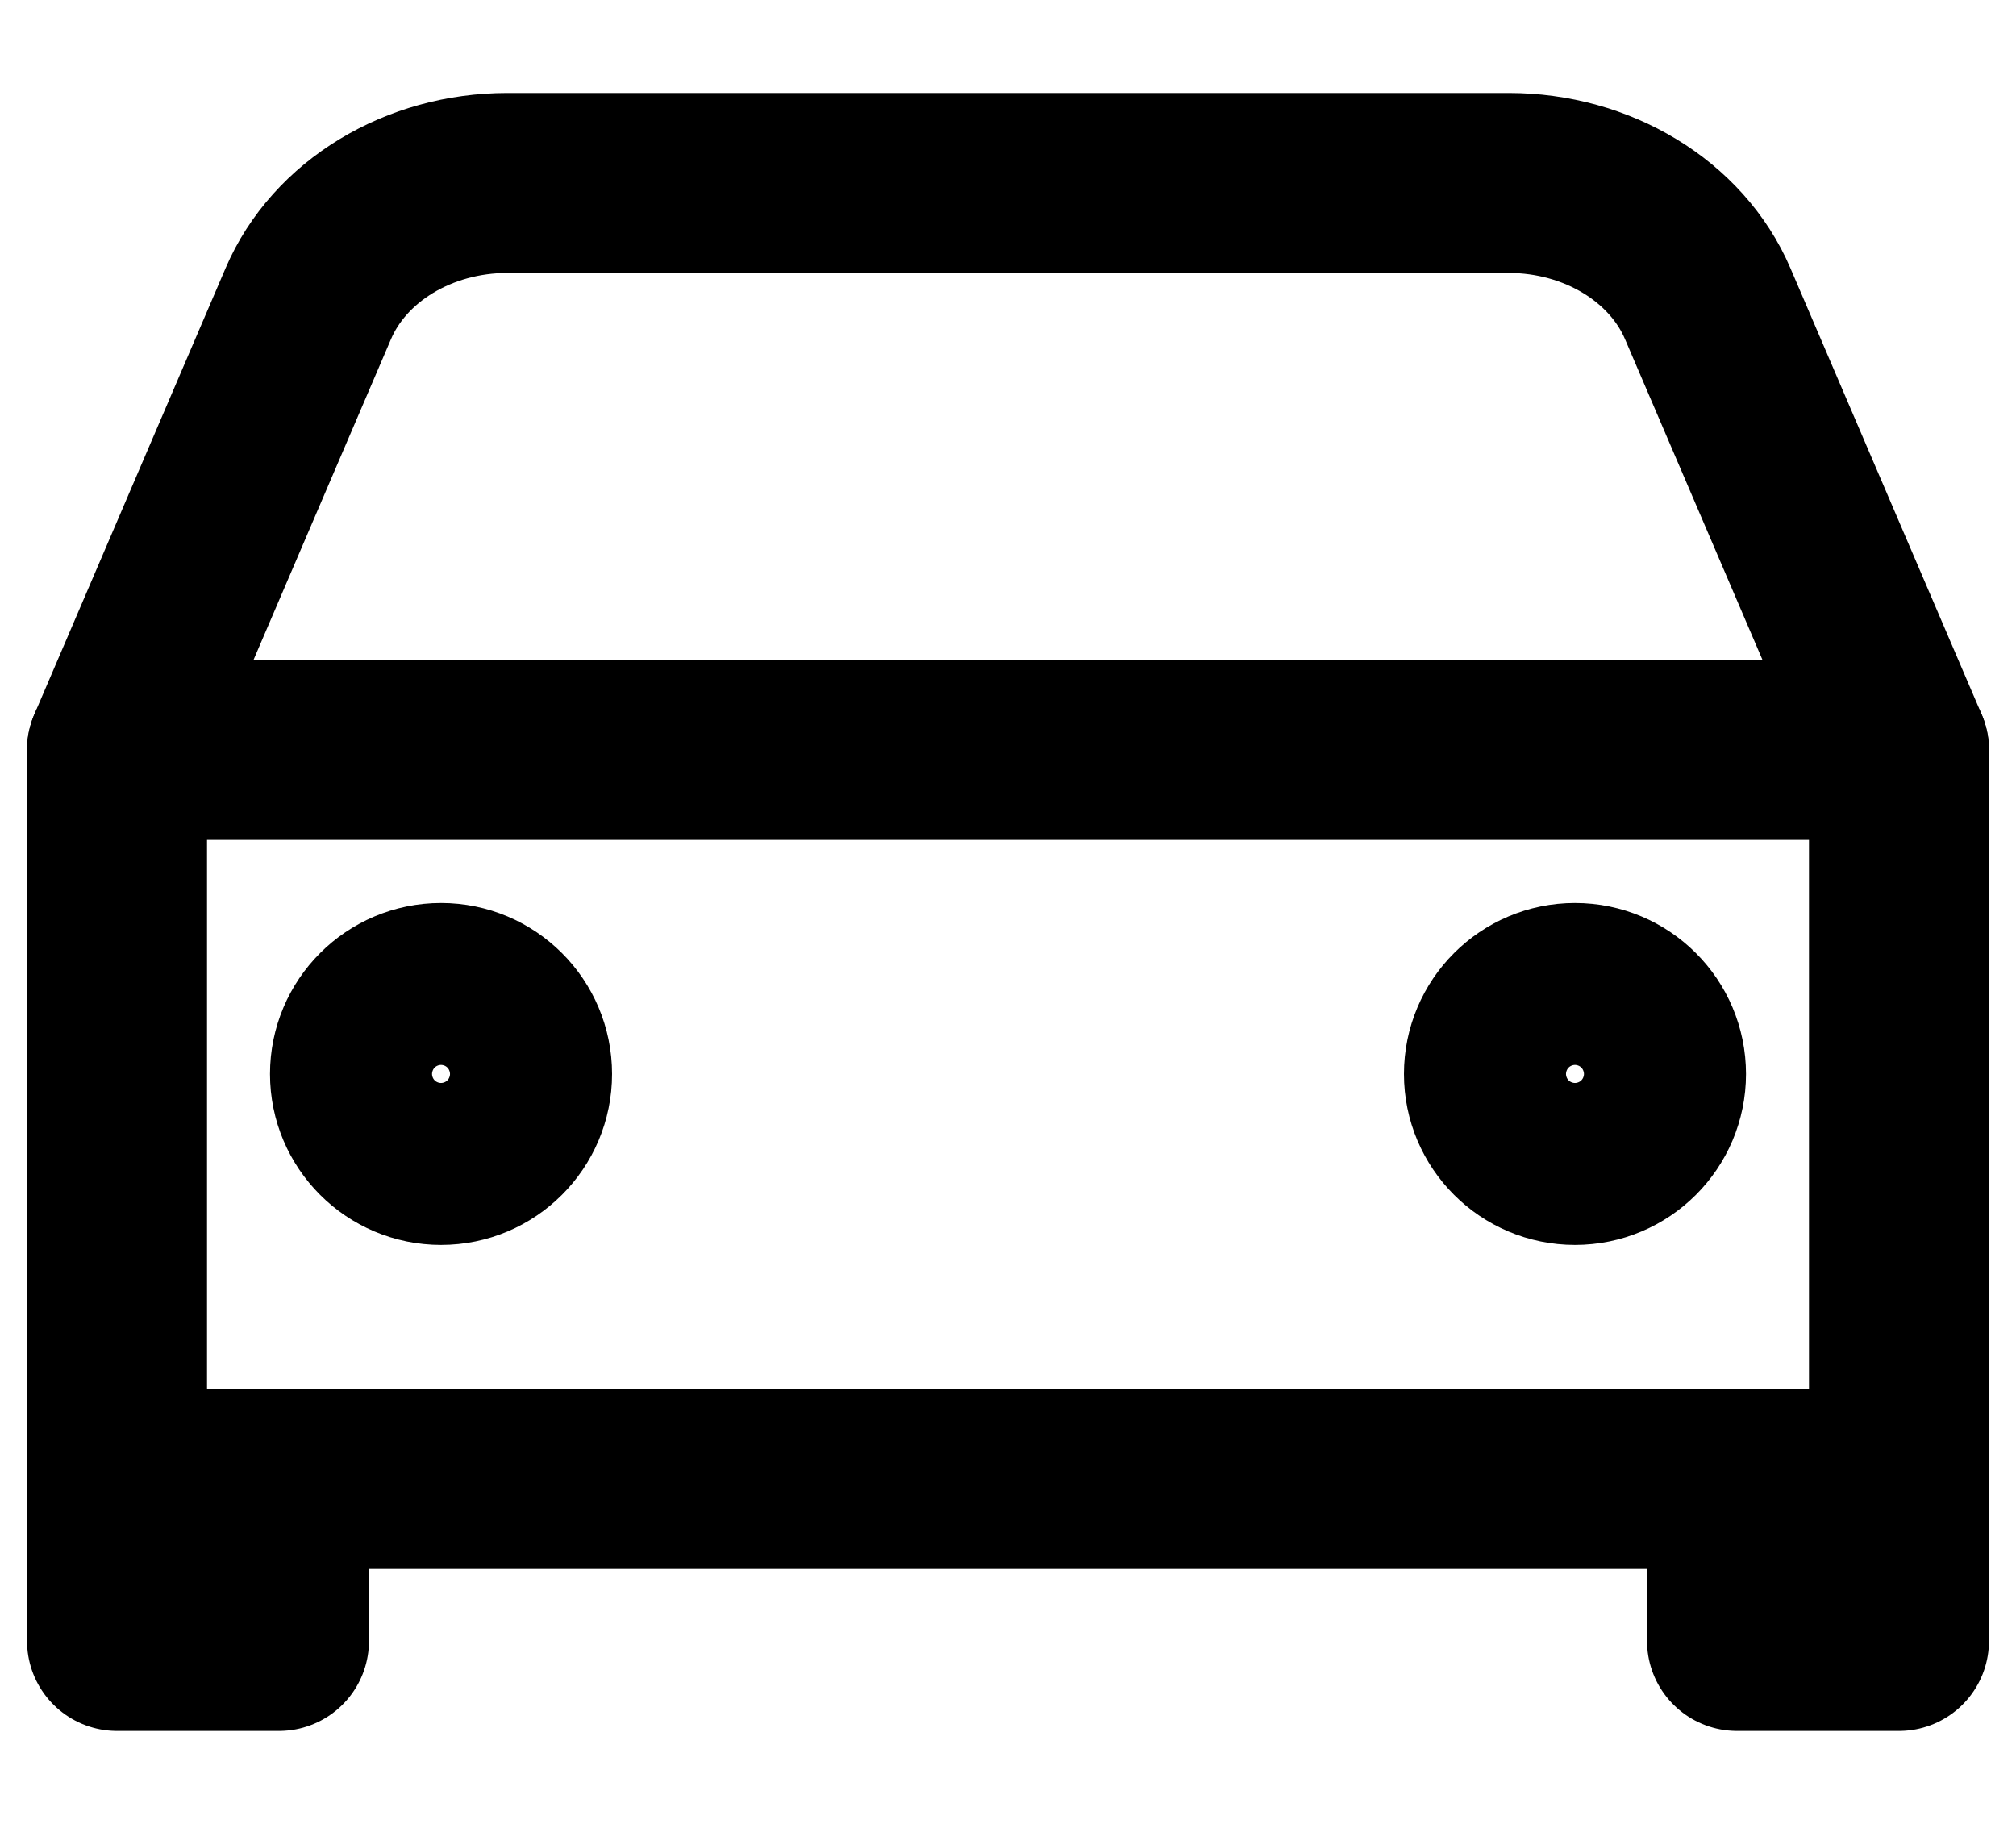 <svg width="21" height="19" viewBox="0 0 21 19" fill="none" xmlns="http://www.w3.org/2000/svg">
<path d="M1.219 7.812L3.211 3.164C3.535 2.407 4.362 1.906 5.285 1.906H15.715C16.638 1.906 17.465 2.407 17.789 3.164L19.781 7.812" stroke="black" stroke-width="1.875" stroke-linecap="round" stroke-linejoin="round"/>
<path d="M1.219 7.812H19.781V15.406H1.219V7.812Z" stroke="black" stroke-width="1.875" stroke-linecap="round" stroke-linejoin="round"/>
<path d="M2.906 15.406V17.094H1.219V15.406" stroke="black" stroke-width="1.875" stroke-linecap="round" stroke-linejoin="round"/>
<path d="M19.781 15.406V17.094H18.094V15.406" stroke="black" stroke-width="1.875" stroke-linecap="round" stroke-linejoin="round"/>
<path d="M4.594 12.031C5.06 12.031 5.438 11.653 5.438 11.188C5.438 10.722 5.06 10.344 4.594 10.344C4.128 10.344 3.75 10.722 3.75 11.188C3.75 11.653 4.128 12.031 4.594 12.031Z" stroke="black" stroke-width="1.875" stroke-linecap="round" stroke-linejoin="round"/>
<path d="M16.406 12.031C16.872 12.031 17.25 11.653 17.25 11.188C17.25 10.722 16.872 10.344 16.406 10.344C15.94 10.344 15.562 10.722 15.562 11.188C15.562 11.653 15.94 12.031 16.406 12.031Z" stroke="black" stroke-width="1.875" stroke-linecap="round" stroke-linejoin="round"/>
</svg>
